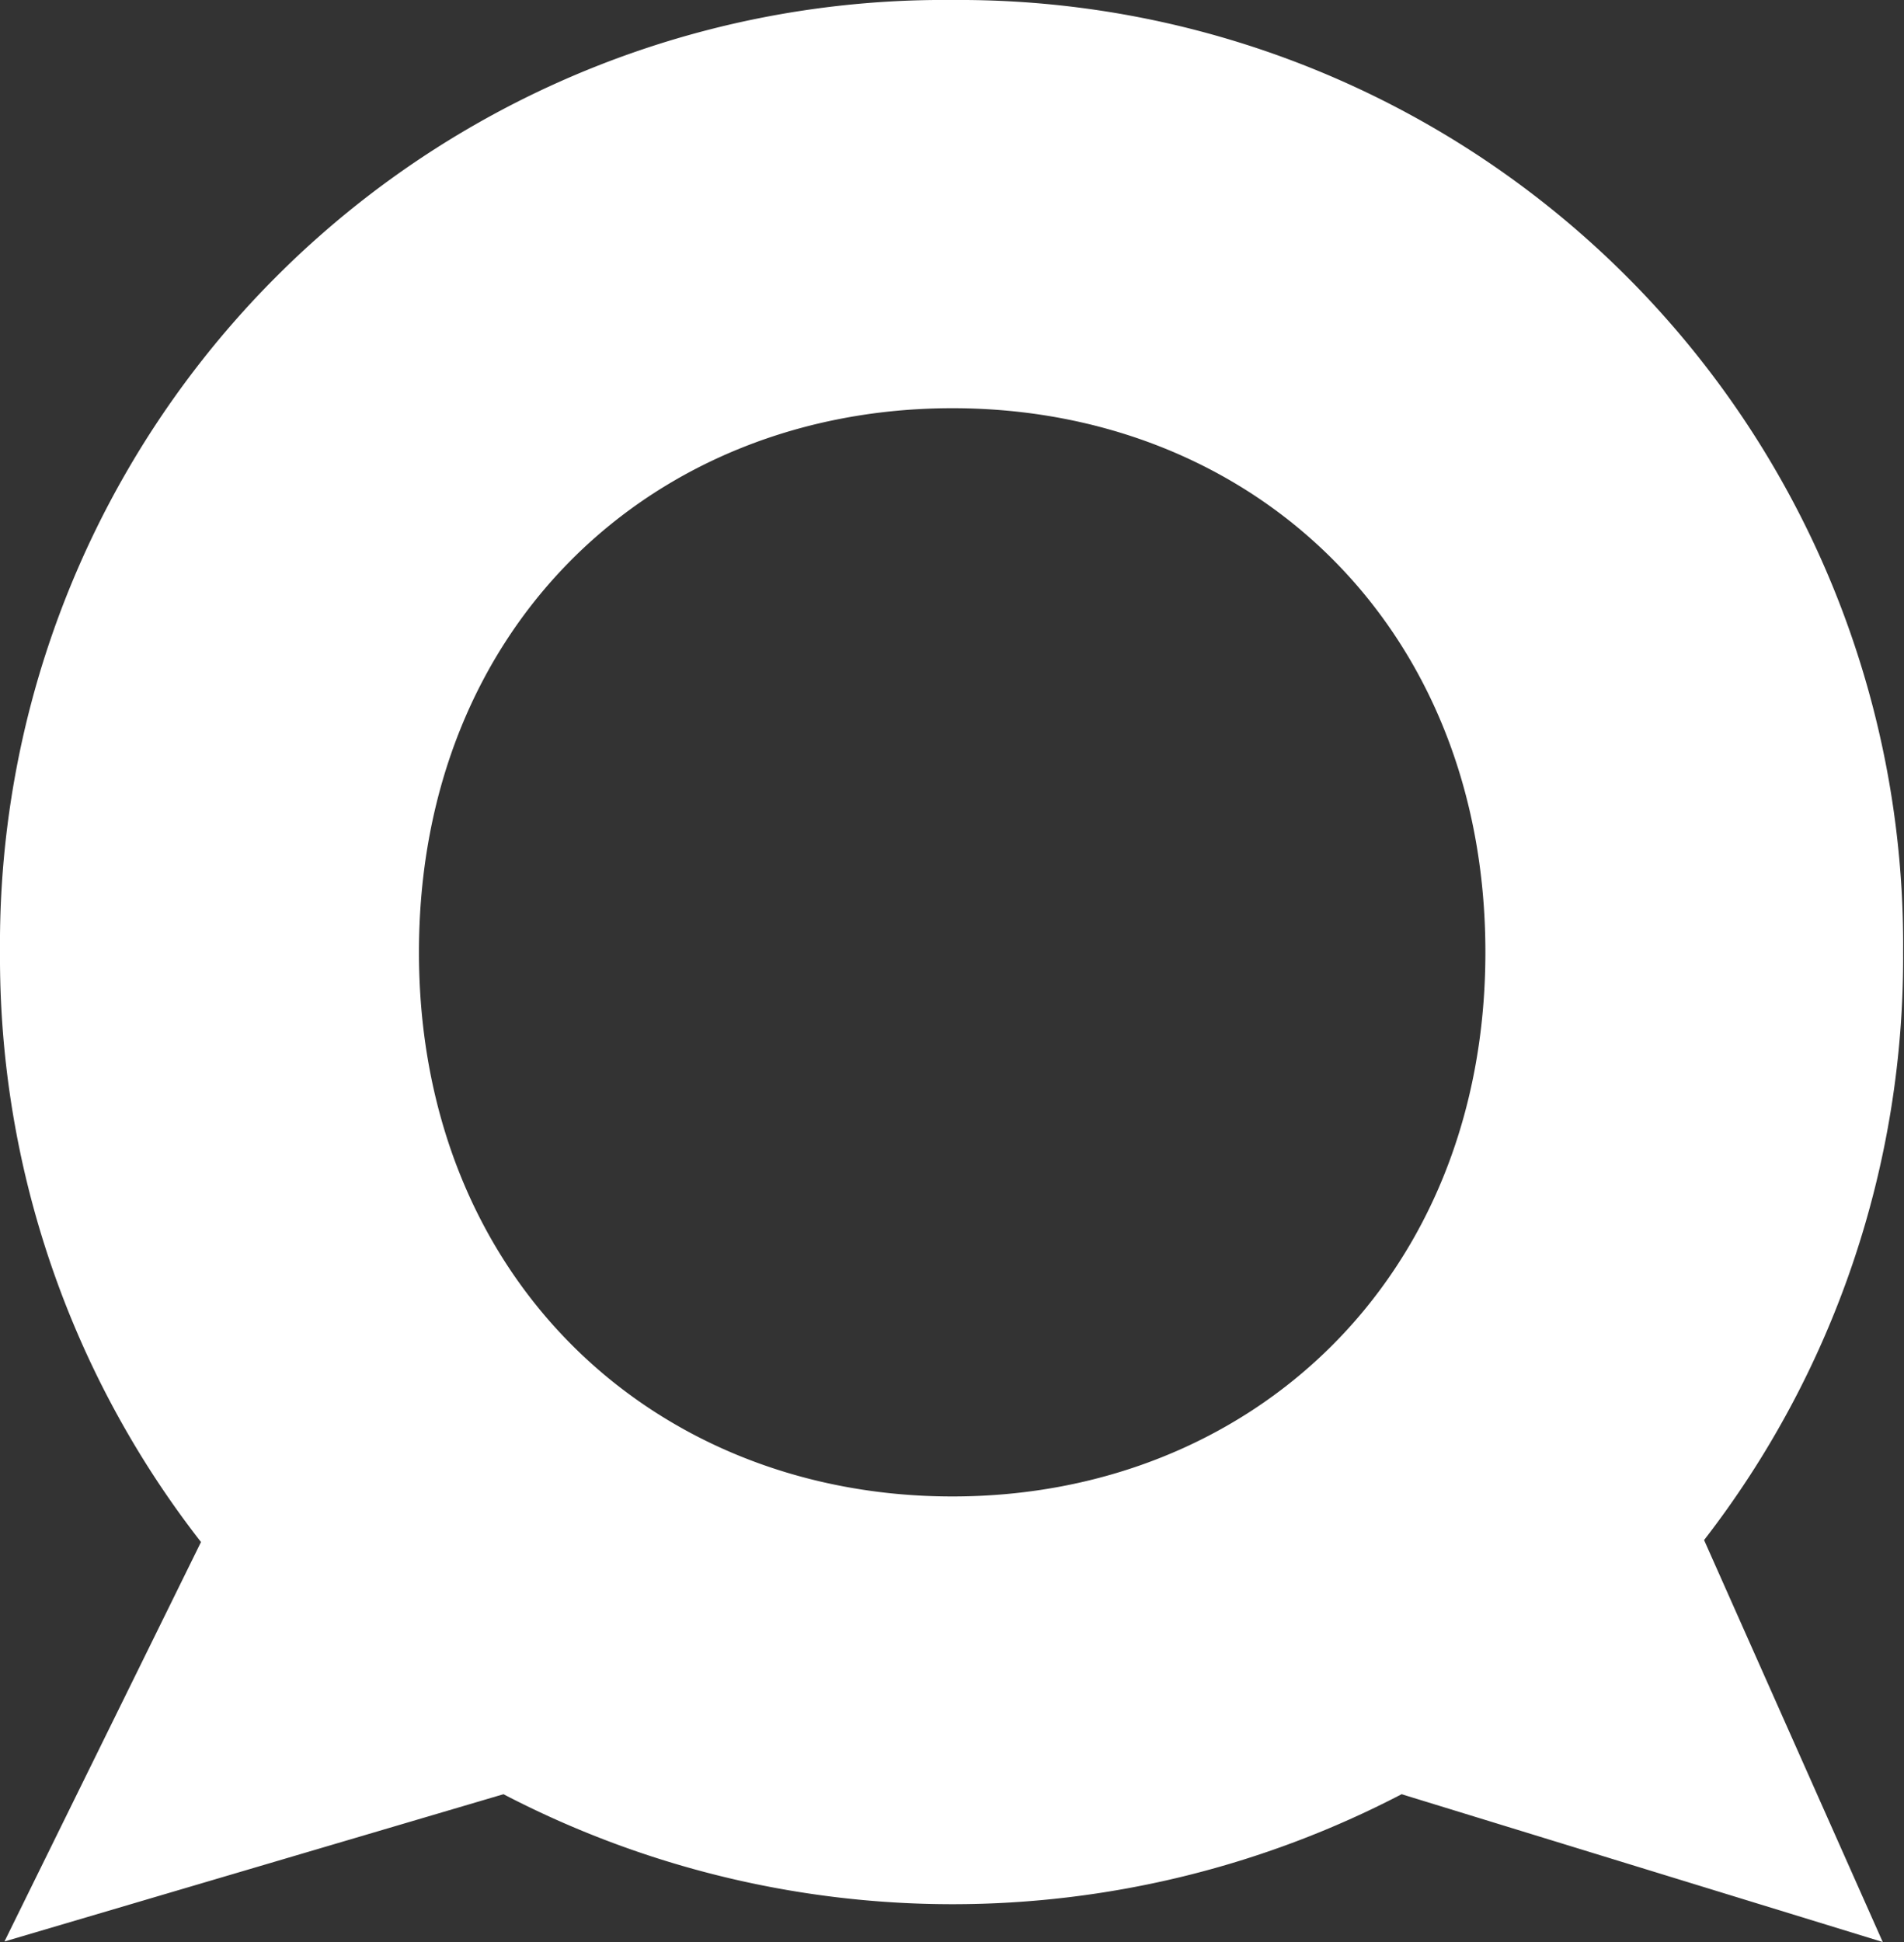 <svg id="Слой_1" data-name="Слой 1" xmlns="http://www.w3.org/2000/svg" viewBox="0 0 106.57 108.67"><rect x="0" y="0" width="106.57" height="108.67" fill="#333333" stroke="none"/><defs><style>.cls-1{fill:#fff;}</style></defs><title>O</title><path class="cls-1" d="M55,1.16A52.83,52.83,0,0,0,1.69,54.44a53.17,53.17,0,0,0,11.25,33l-11,22.35,27.93-8.24a54.41,54.41,0,0,0,50.27,0l26.93,8.27-10-22.49a53.18,53.18,0,0,0,11.14-32.9A52.83,52.83,0,0,0,55,1.16Zm0,83.73c-16.69,0-29.86-12.15-29.86-30.45S38.28,24,55,24,84.83,36.14,84.83,54.44,71.66,84.89,55,84.89Z" transform="translate(-1.69 -1.16)"/></svg>
